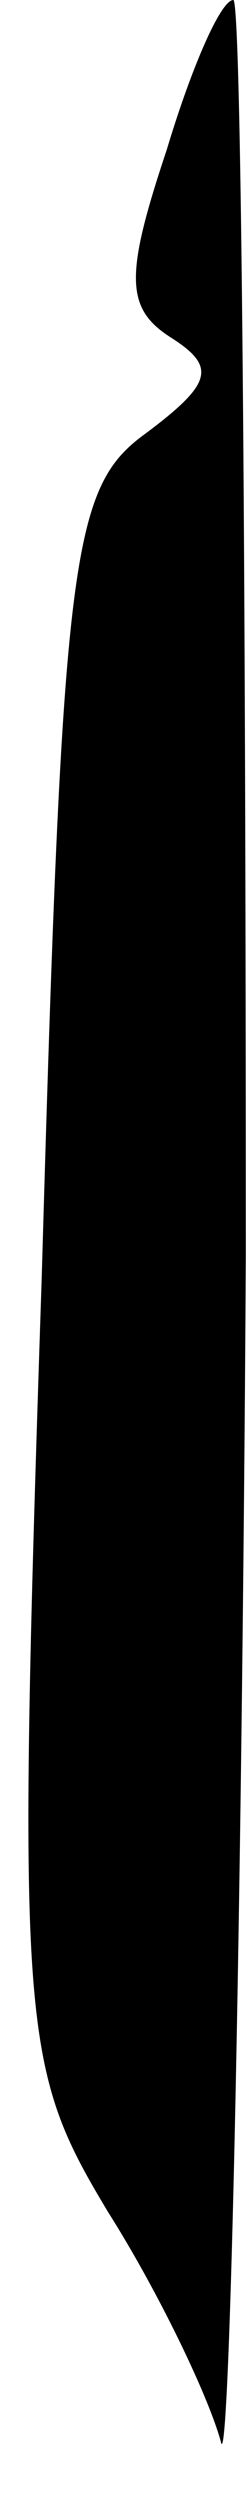 <?xml version="1.0" standalone="no"?>
<!DOCTYPE svg PUBLIC "-//W3C//DTD SVG 20010904//EN"
 "http://www.w3.org/TR/2001/REC-SVG-20010904/DTD/svg10.dtd">
<svg version="1.0" xmlns="http://www.w3.org/2000/svg"
 width="6pt" height="60pt" viewBox="0 0 6 60"
 preserveAspectRatio="xMidYMid meet">
<g transform="translate(0,60) scale(0.1,-0.1)"
fill="#000000" stroke="none">
<path fill="#000000" stroke="none" d="M40 564 c-10 -30 -10 -38 1 -45 11 -7
10 -11 -6 -23 -18 -13 -20 -29 -25 -203 -6 -181 -5 -189 16 -224 12 -19 24
-44 27 -55 2 -10 5 117 6 284 0 166 -1 302 -3 302 -3 0 -10 -16 -16 -36z"/>
</g>
</svg>
